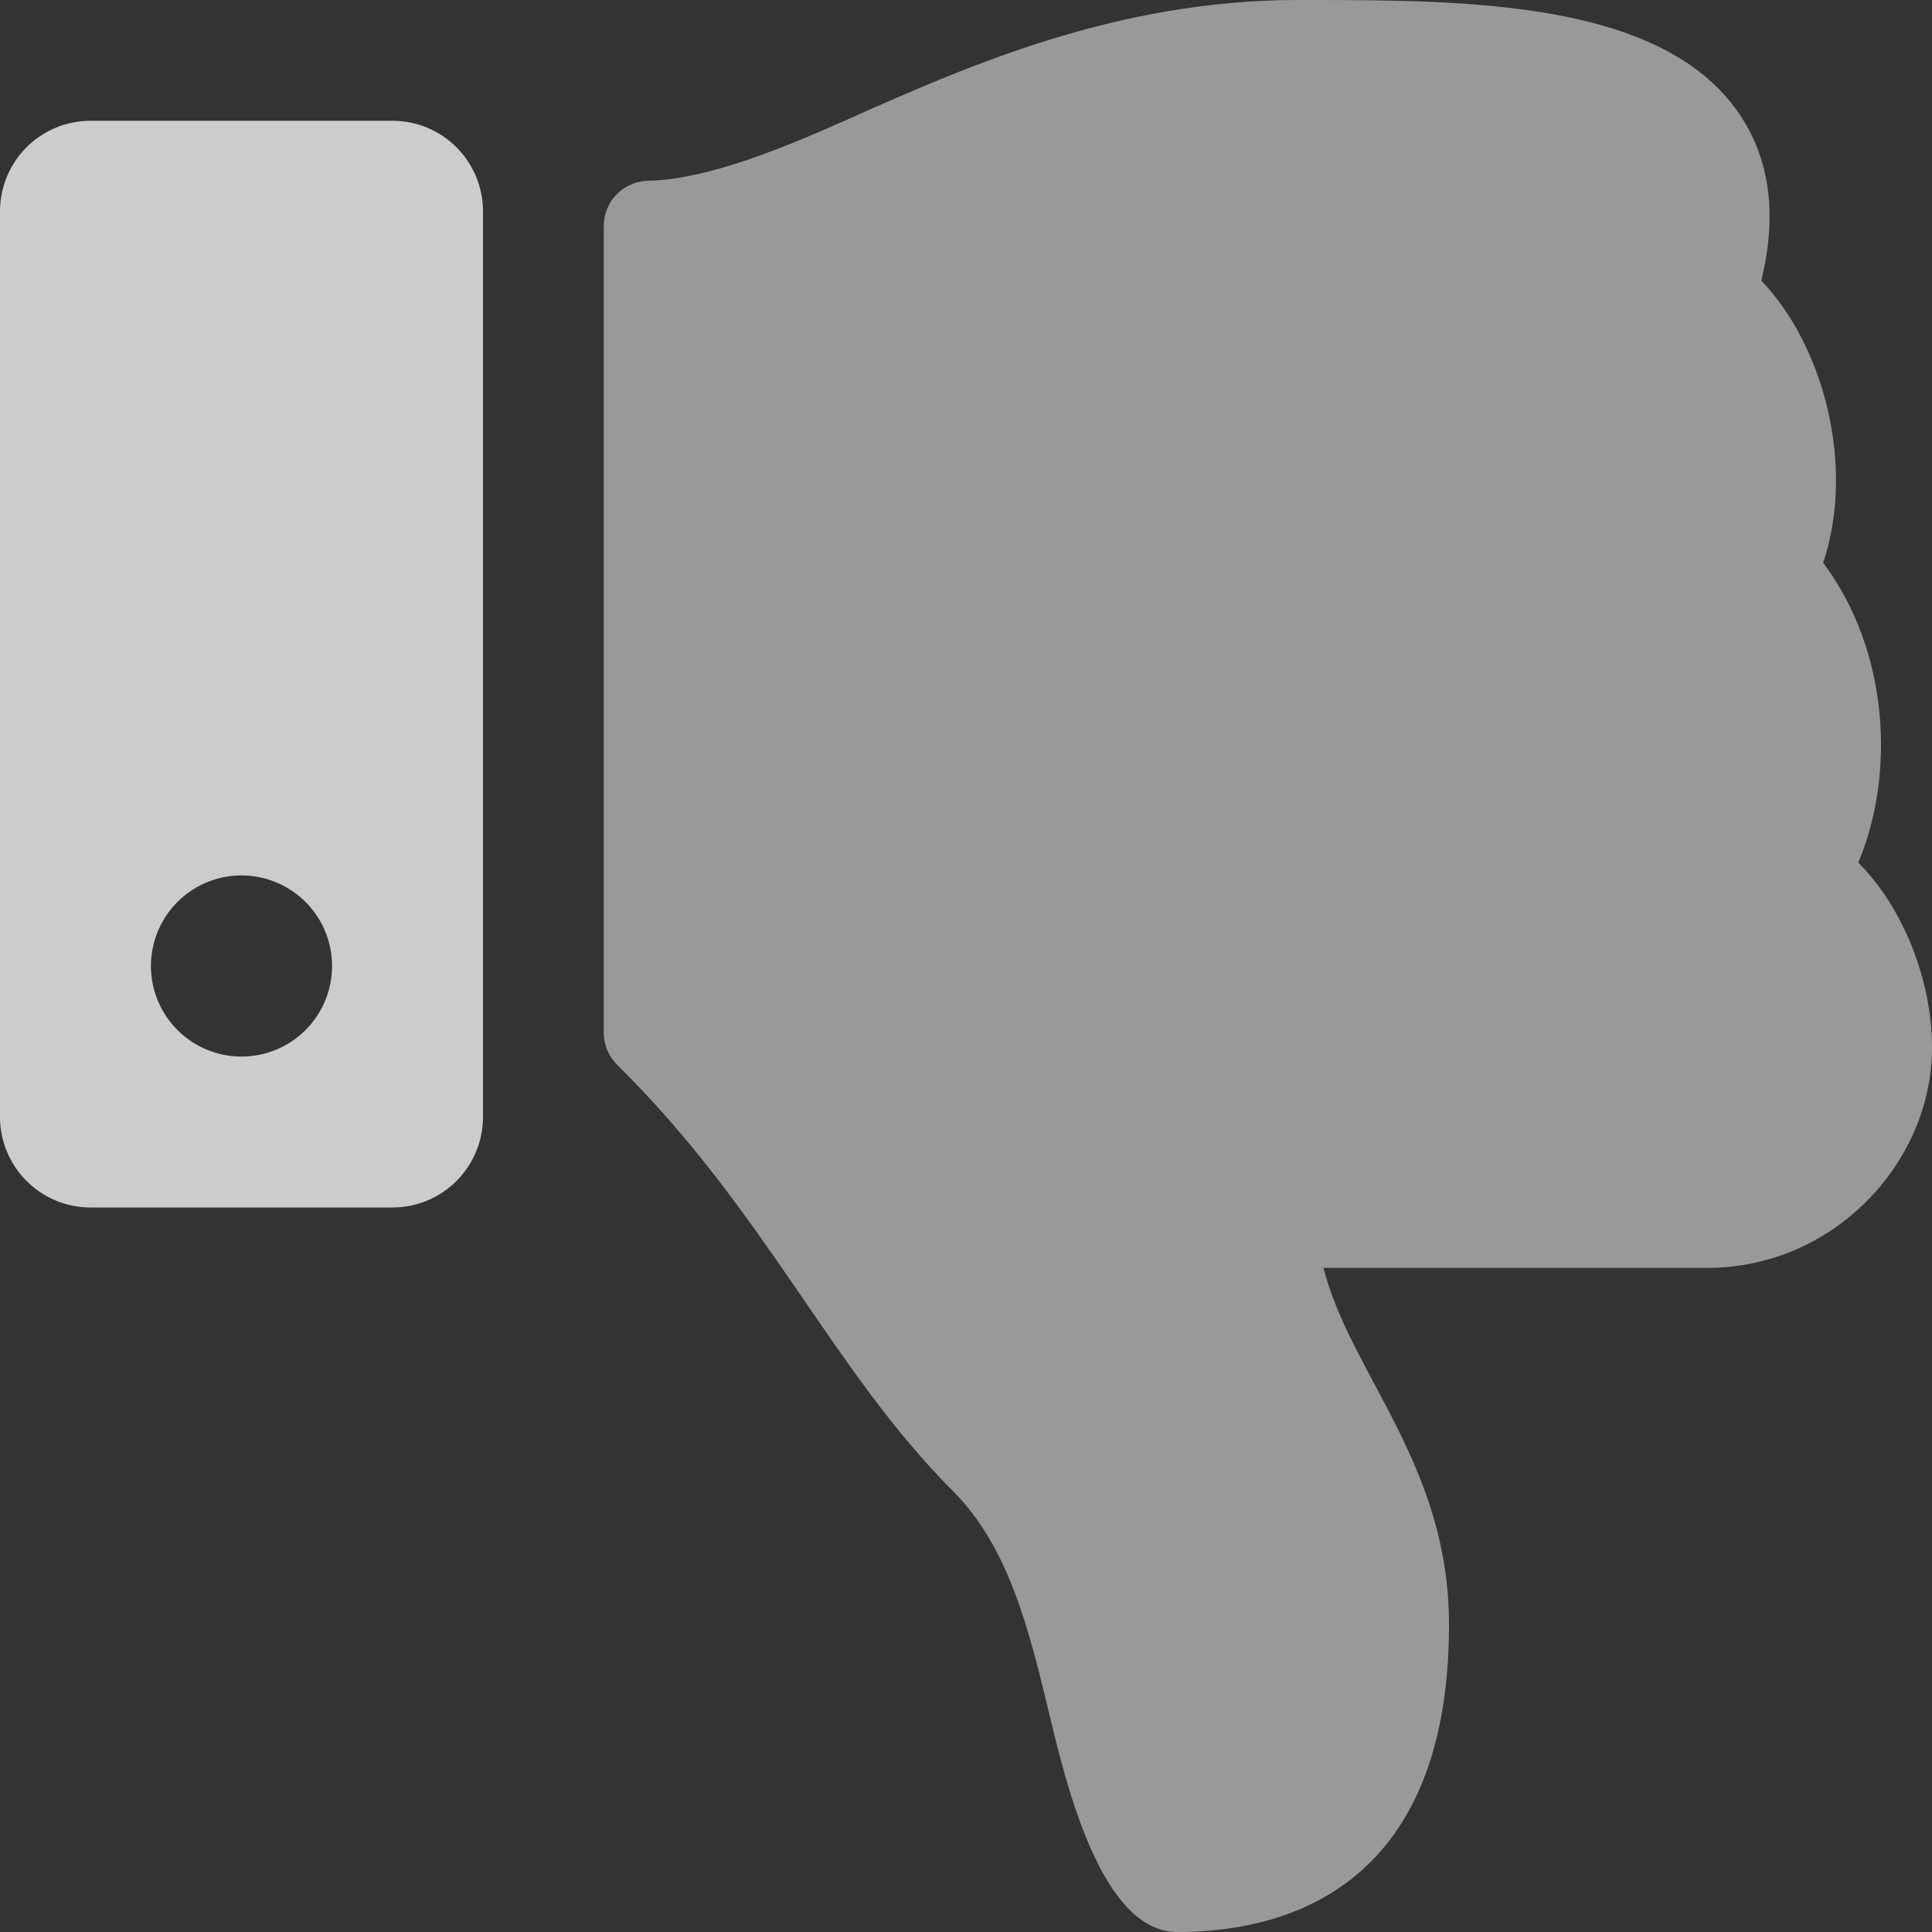 <svg width="512" height="512" viewBox="0 0 512 512" fill="none" xmlns="http://www.w3.org/2000/svg">
<rect x="0" y="0" width="512" height="512" fill="#333333" stroke="none"/>
<g clip-path="url(#clip0)">
<path d="M512 277.9C511.84 308.25 485.84 336 452.45 336H350.72C358 364.34 384 388.13 384 430.55C384 504 336 512 312 512C291.82 512 282.52 472.71 278.07 454.21C272.86 432.54 267.48 410.14 252.68 395.3C220.21 362.78 203.17 321.3 163.56 282.19C162.433 281.075 161.539 279.748 160.928 278.286C160.317 276.824 160.001 275.255 160 273.67V59.9C159.999 56.755 161.234 53.736 163.437 51.492C165.64 49.247 168.636 47.958 171.78 47.9C187.61 47.61 208.48 38.82 224.44 31.73C256.19 17.6 295.71 0 344 0H346.85C389.63 0 440.21 0.41 460.62 29.74C469.01 41.79 471.07 56.74 466.77 74.37C483.08 91.37 491.83 123.23 483.15 149.13C500.7 172.56 502.3 205.26 492.46 228.59L492.57 228.71C504.45 240.65 512.08 260 512 277.9Z" fill="white" fill-opacity="0.5"/>
<path d="M104 32H24C17.635 32 11.53 34.529 7.029 39.029C2.529 43.53 0 49.635 0 56L0 296C0 302.365 2.529 308.47 7.029 312.971C11.53 317.471 17.635 320 24 320H104C110.365 320 116.47 317.471 120.971 312.971C125.471 308.47 128 302.365 128 296V56C128 49.635 125.471 43.53 120.971 39.029C116.47 34.529 110.365 32 104 32V32ZM64 280C59.253 280 54.613 278.592 50.666 275.955C46.719 273.318 43.643 269.57 41.827 265.184C40.01 260.799 39.535 255.973 40.461 251.318C41.387 246.662 43.673 242.386 47.029 239.029C50.386 235.673 54.662 233.387 59.318 232.461C63.973 231.535 68.799 232.01 73.184 233.827C77.57 235.643 81.318 238.72 83.955 242.666C86.592 246.613 88 251.253 88 256C88 262.365 85.471 268.47 80.971 272.971C76.47 277.471 70.365 280 64 280Z" fill="white" fill-opacity="0.75"/>
</g>
<defs>
<clipPath id="clip0">
<rect width="512" height="512" fill="white"/>
</clipPath>
</defs>
</svg>
